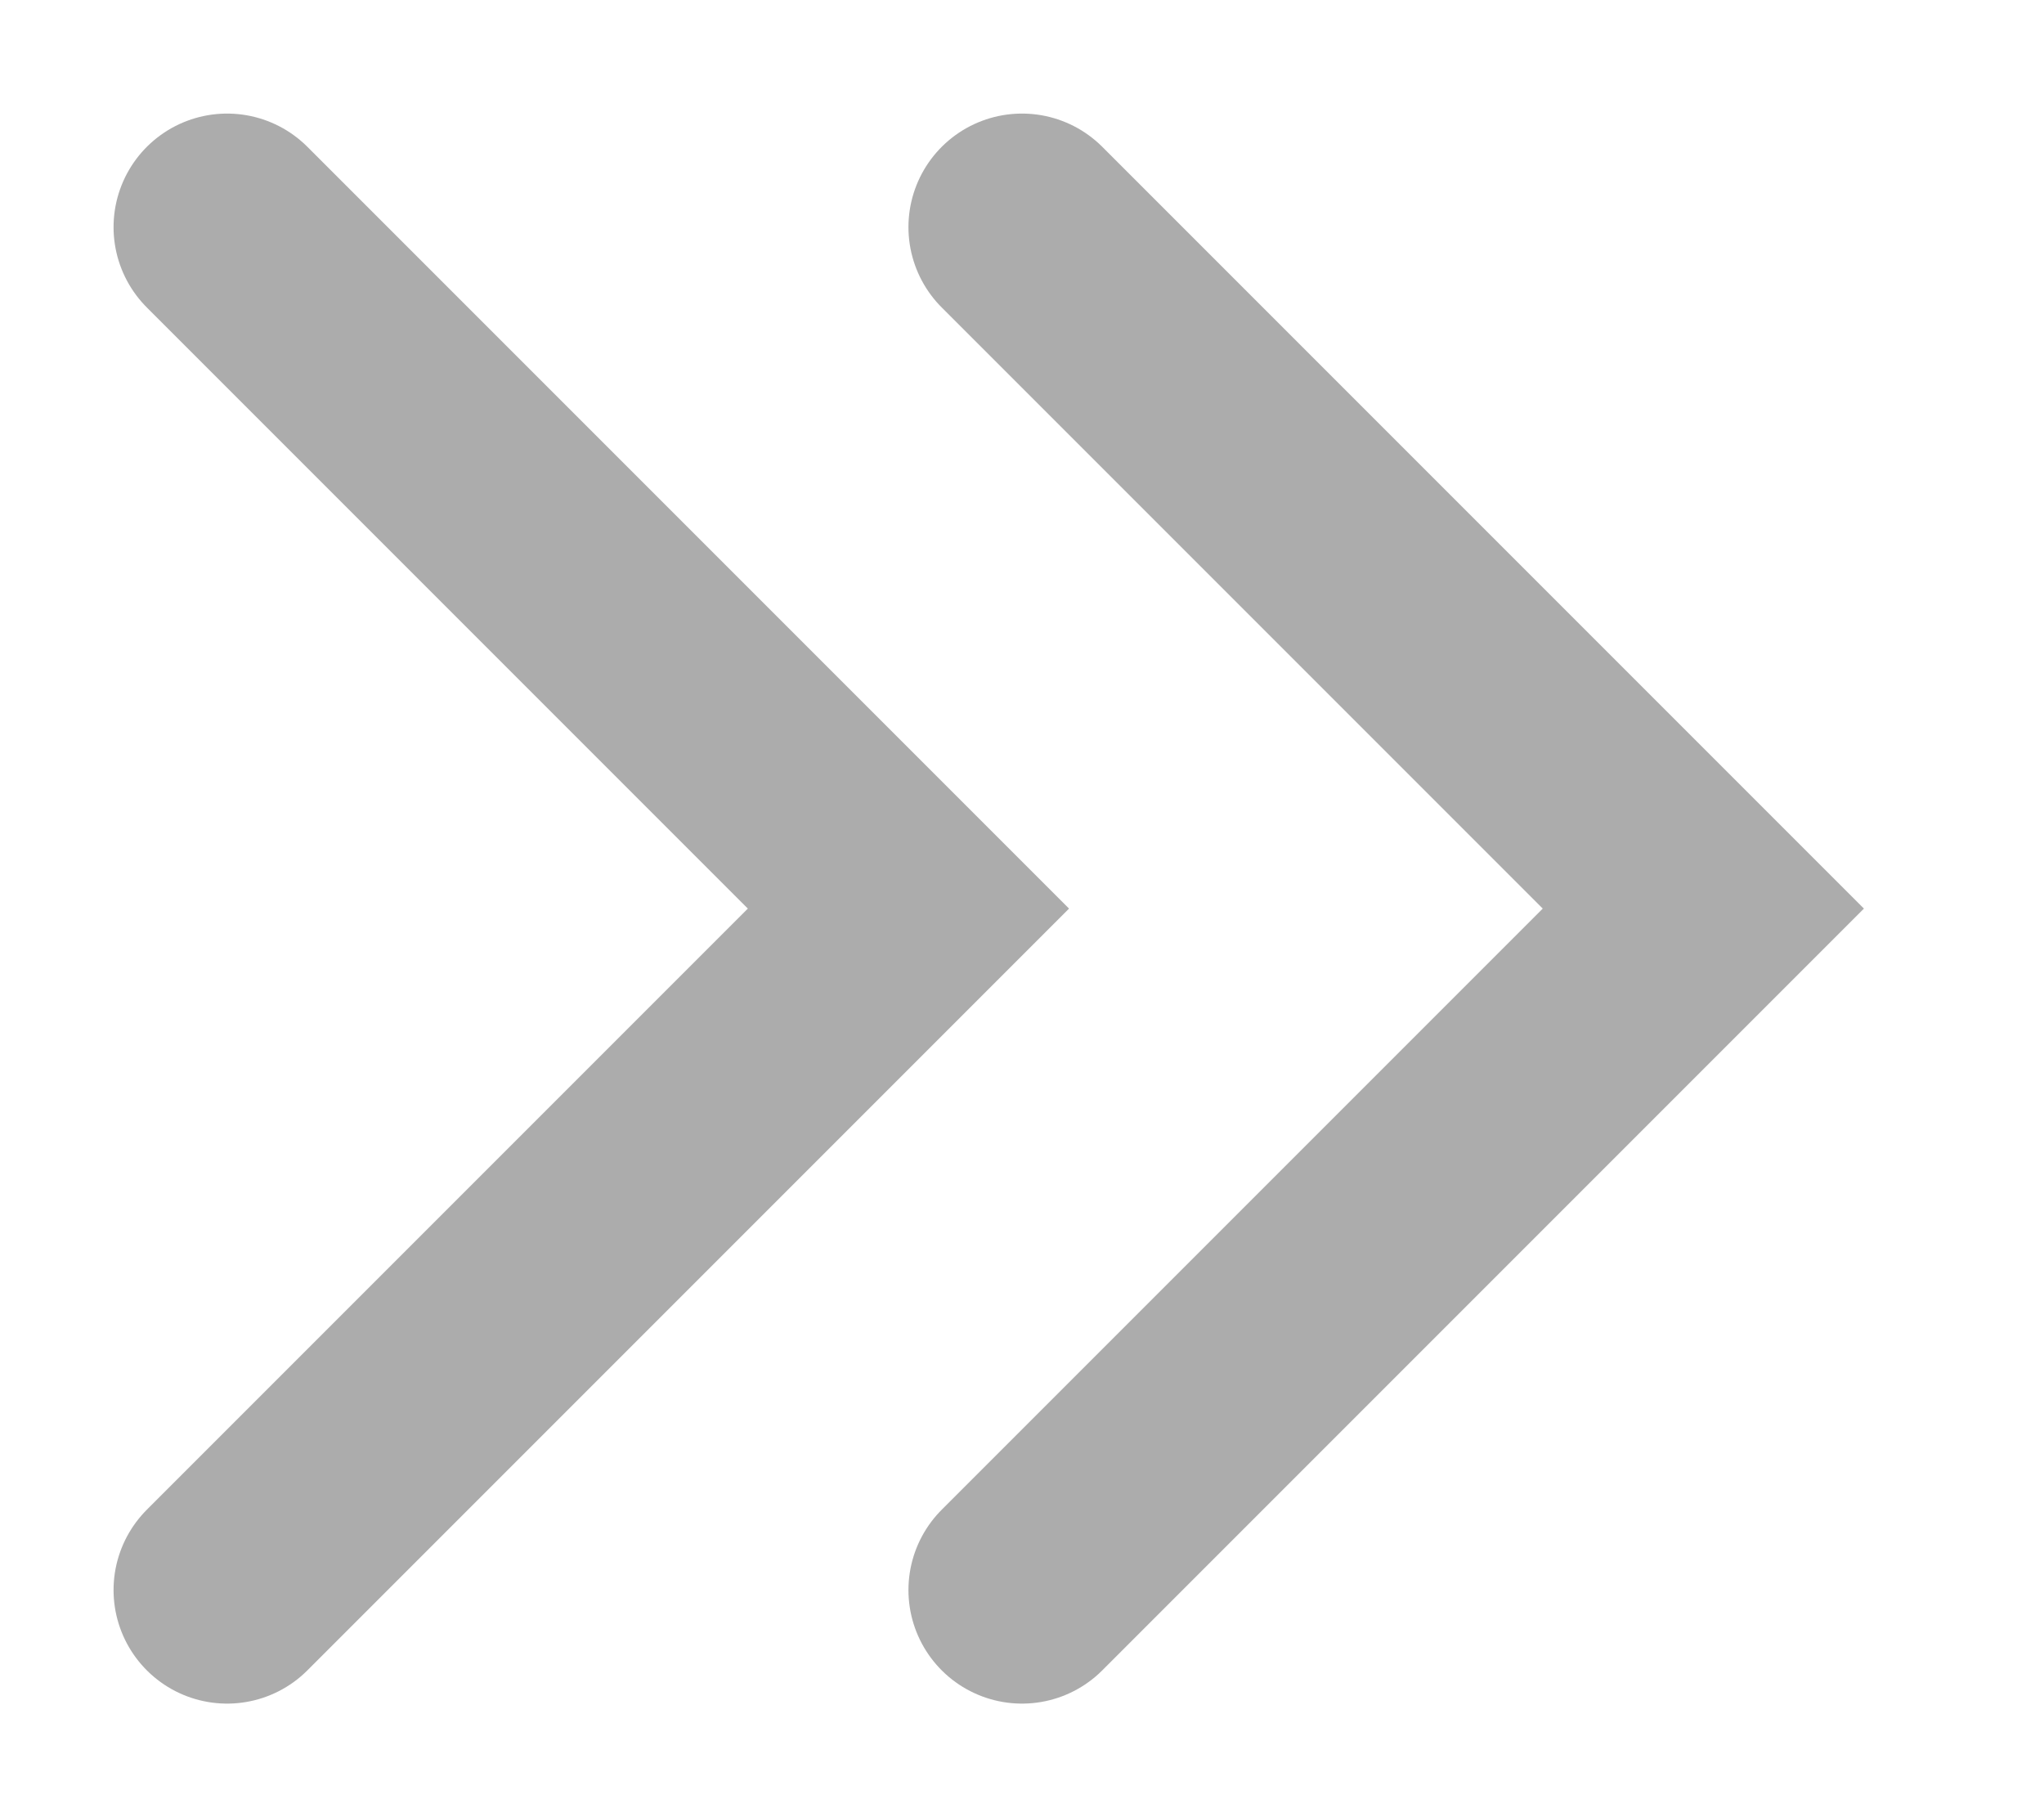 <svg width="9" height="8" viewBox="0 0 9 8" fill="none" xmlns="http://www.w3.org/2000/svg">
<path d="M4.5 7L7.5 4L4.5 1" stroke="#ACACAC" stroke-linecap="round"/>
<path d="M1 7L4 4L1 1" stroke="#ACACAC" stroke-linecap="round"/>
</svg>
